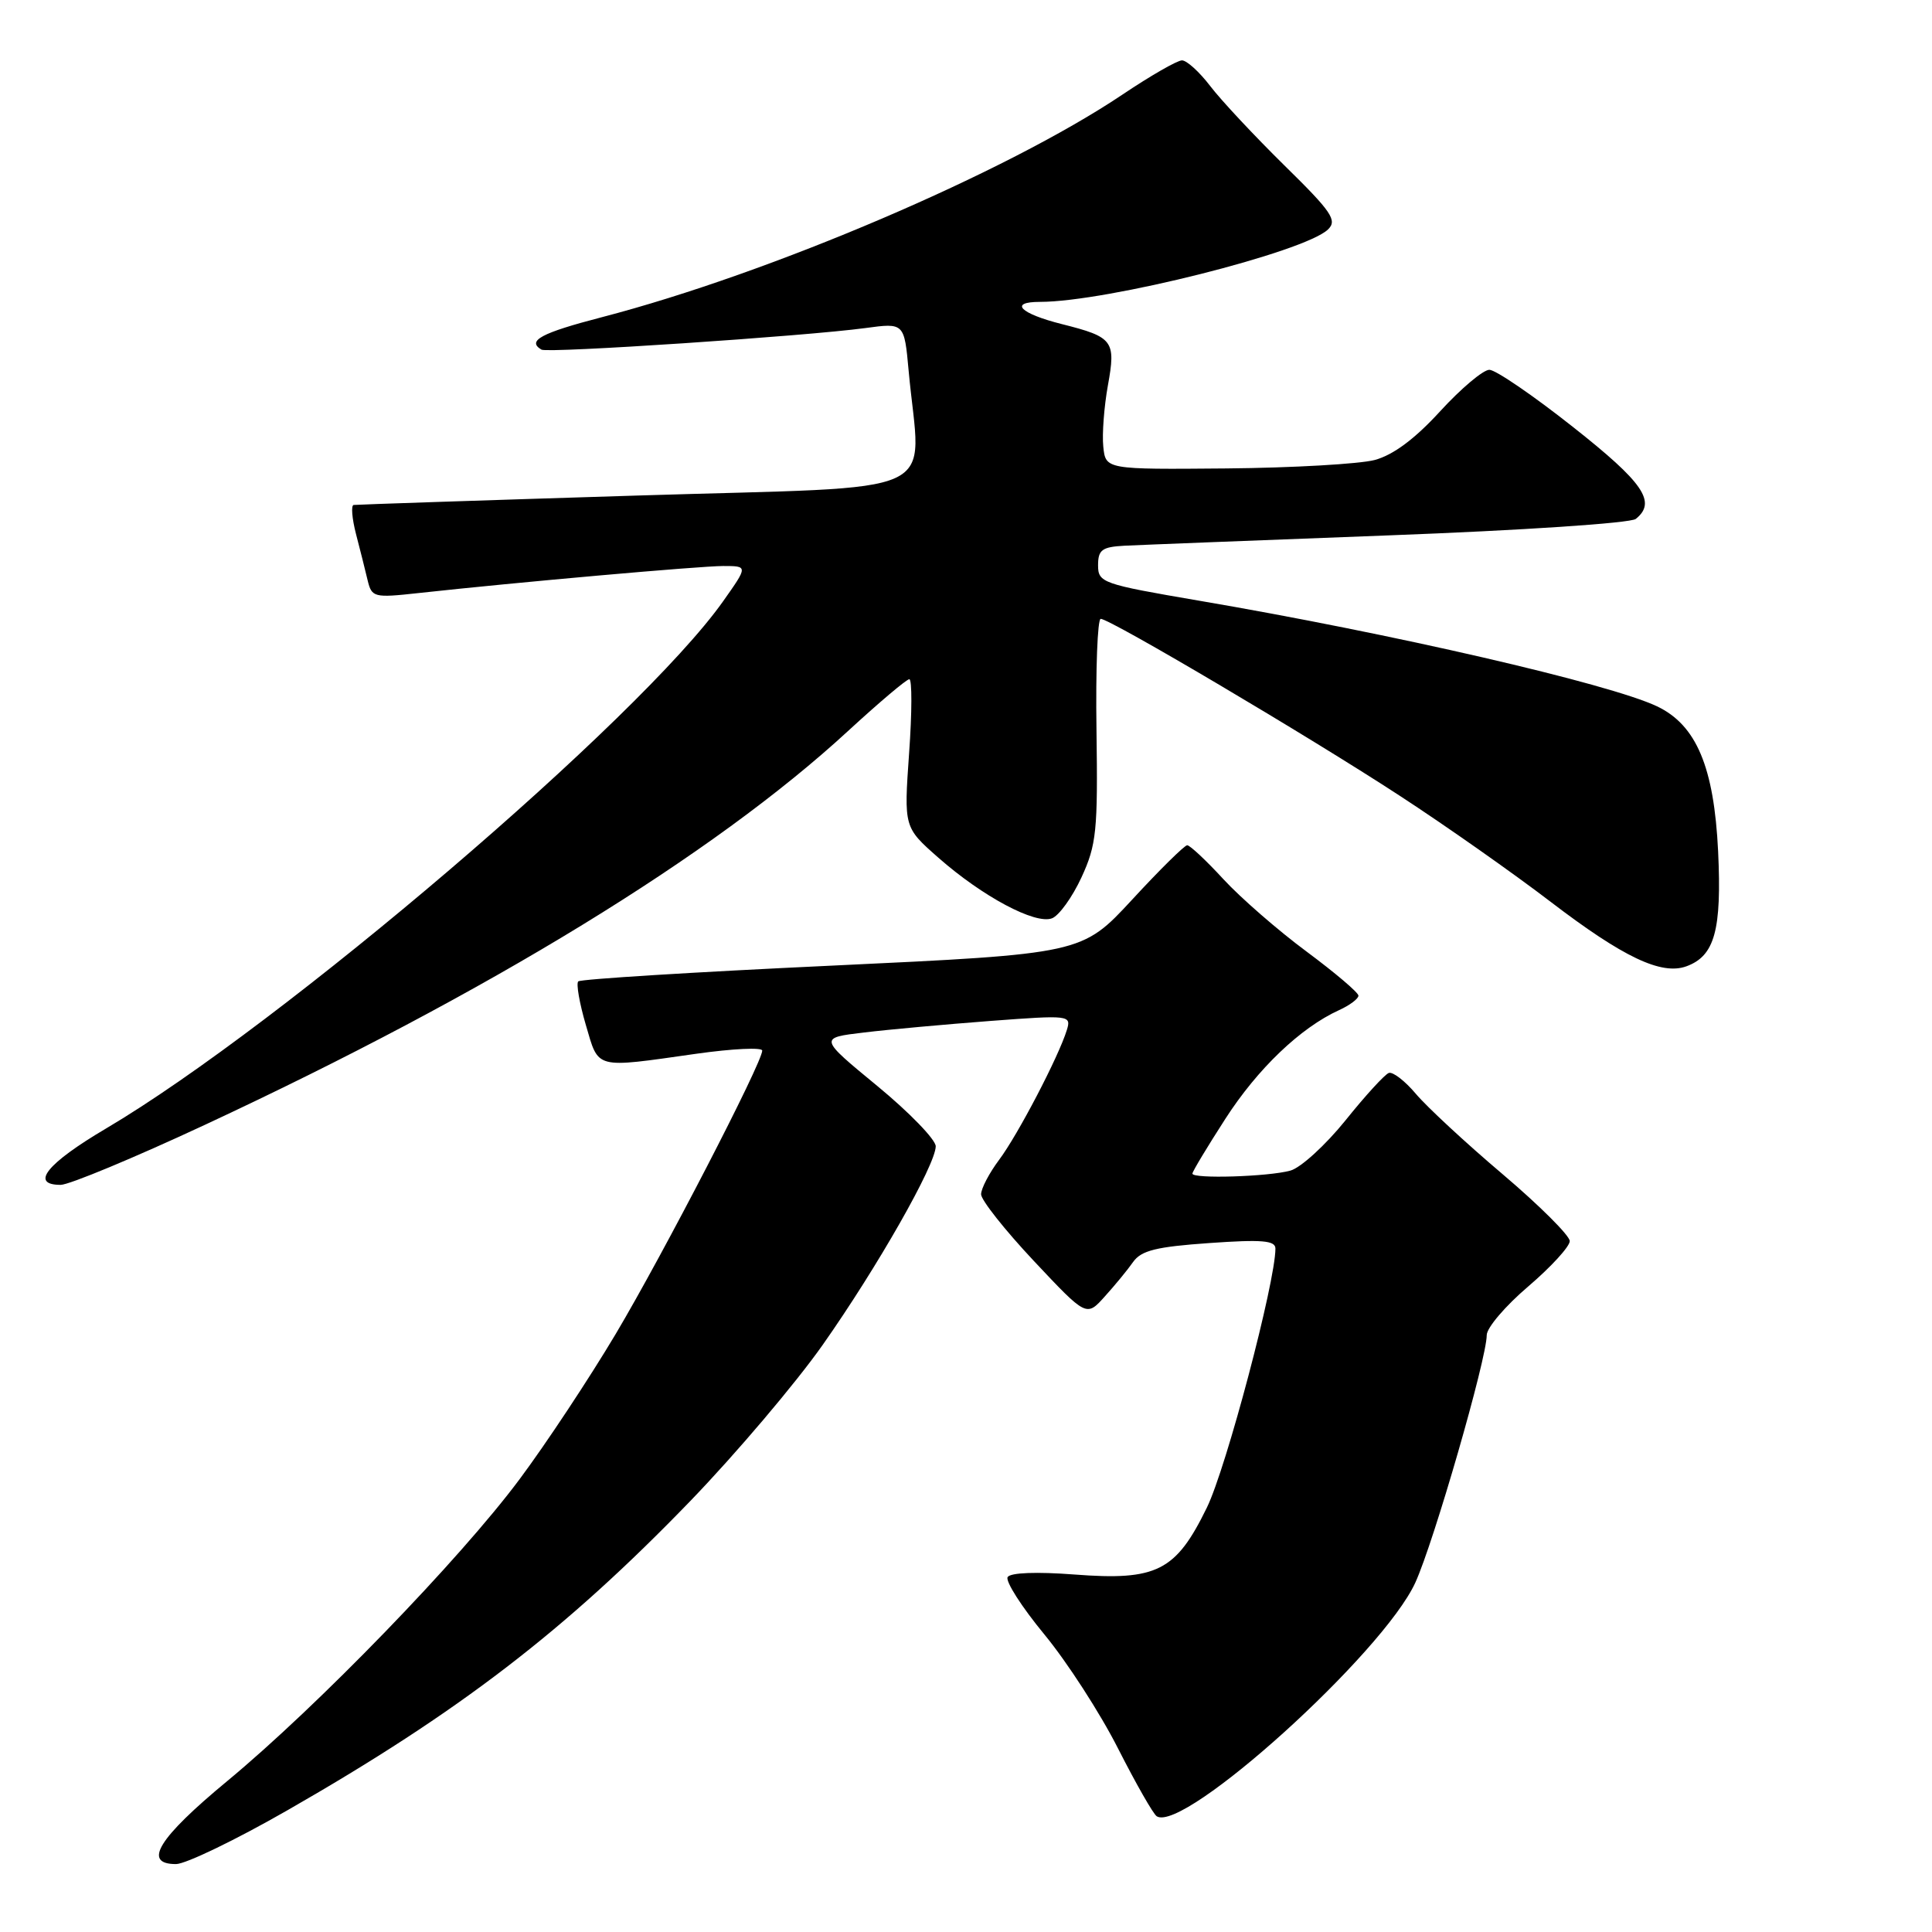 <?xml version="1.0" encoding="UTF-8" standalone="no"?>
<!DOCTYPE svg PUBLIC "-//W3C//DTD SVG 1.1//EN" "http://www.w3.org/Graphics/SVG/1.1/DTD/svg11.dtd" >
<svg xmlns="http://www.w3.org/2000/svg" xmlns:xlink="http://www.w3.org/1999/xlink" version="1.1" viewBox="0 0 256 256">
 <g >
 <path fill="currentColor"
d=" M 38.07 239.88 C 60.83 226.85 74.92 216.03 91.50 198.86 C 97.55 192.59 105.42 183.30 109.00 178.22 C 116.25 167.92 123.97 154.35 123.99 151.89 C 123.99 151.01 120.51 147.41 116.25 143.90 C 108.50 137.52 108.50 137.52 114.50 136.81 C 117.80 136.41 125.33 135.73 131.24 135.28 C 141.73 134.49 141.97 134.52 141.36 136.49 C 140.27 140.03 134.86 150.39 132.39 153.68 C 131.08 155.43 130.00 157.49 130.00 158.25 C 130.00 159.01 133.14 162.98 136.98 167.07 C 143.96 174.50 143.96 174.50 146.38 171.80 C 147.72 170.32 149.42 168.26 150.15 167.21 C 151.23 165.69 153.24 165.20 160.25 164.71 C 167.21 164.22 169.00 164.37 169.00 165.44 C 169.00 169.89 162.49 194.50 159.92 199.76 C 155.80 208.20 153.29 209.47 142.35 208.63 C 137.36 208.25 133.88 208.38 133.52 208.97 C 133.19 209.51 135.38 212.93 138.39 216.58 C 141.40 220.23 145.79 227.03 148.15 231.69 C 150.52 236.35 152.82 240.39 153.28 240.67 C 156.88 242.90 183.25 219.07 187.54 209.70 C 189.98 204.36 197.00 180.04 197.00 176.91 C 197.00 175.94 199.47 173.04 202.50 170.46 C 205.53 167.87 208.00 165.17 208.00 164.45 C 208.00 163.73 204.00 159.74 199.11 155.59 C 194.22 151.45 189.05 146.65 187.61 144.94 C 186.17 143.23 184.56 141.99 184.03 142.17 C 183.50 142.35 180.91 145.18 178.28 148.46 C 175.64 151.73 172.36 154.73 170.99 155.11 C 168.08 155.92 158.00 156.23 158.00 155.51 C 158.00 155.24 159.96 151.98 162.36 148.26 C 166.63 141.62 172.33 136.17 177.43 133.85 C 178.84 133.21 180.00 132.34 180.00 131.93 C 180.00 131.52 176.91 128.90 173.13 126.09 C 169.35 123.29 164.39 118.97 162.11 116.50 C 159.83 114.02 157.67 112.00 157.31 112.00 C 156.96 112.00 153.67 115.24 150.02 119.20 C 143.37 126.39 143.37 126.39 110.26 127.95 C 92.05 128.80 76.92 129.74 76.62 130.04 C 76.33 130.33 76.78 132.92 77.62 135.79 C 79.37 141.74 78.65 141.56 92.25 139.63 C 97.06 138.95 101.00 138.76 101.00 139.21 C 101.00 140.81 87.89 166.15 81.59 176.75 C 78.07 182.66 72.34 191.32 68.85 196.00 C 60.95 206.61 42.06 226.11 30.11 236.00 C 20.97 243.56 18.85 247.00 23.32 247.00 C 24.60 247.00 31.23 243.80 38.07 239.88 Z  M 27.12 149.06 C 64.74 131.54 94.54 113.29 112.35 96.88 C 116.46 93.10 120.12 90.00 120.49 90.00 C 120.86 90.00 120.85 94.42 120.46 99.81 C 119.77 109.63 119.77 109.63 124.34 113.65 C 130.19 118.80 137.18 122.53 139.40 121.68 C 140.33 121.32 142.09 118.88 143.30 116.26 C 145.29 111.95 145.48 110.10 145.29 96.75 C 145.17 88.64 145.43 82.00 145.85 82.00 C 147.09 82.00 173.45 97.59 185.50 105.46 C 191.55 109.40 200.55 115.73 205.50 119.52 C 215.08 126.84 220.14 129.25 223.46 128.04 C 227.21 126.67 228.15 123.25 227.66 112.81 C 227.12 101.64 224.78 96.07 219.56 93.59 C 213.23 90.59 184.50 83.96 158.80 79.58 C 146.05 77.40 145.50 77.21 145.50 74.90 C 145.50 72.86 146.02 72.47 149.00 72.31 C 150.93 72.21 166.68 71.60 184.00 70.94 C 201.59 70.28 216.05 69.32 216.75 68.76 C 219.54 66.52 217.80 63.97 208.42 56.57 C 203.15 52.40 198.17 49.00 197.35 49.00 C 196.53 49.00 193.60 51.47 190.84 54.48 C 187.49 58.15 184.61 60.29 182.16 60.95 C 180.15 61.48 171.30 61.99 162.50 62.07 C 146.50 62.21 146.50 62.21 146.19 59.17 C 146.02 57.51 146.30 53.86 146.80 51.08 C 147.88 45.15 147.51 44.66 140.72 42.95 C 135.15 41.55 133.63 40.00 137.81 40.00 C 146.60 40.00 172.85 33.40 175.96 30.41 C 177.23 29.20 176.47 28.08 170.18 21.91 C 166.21 18.00 161.78 13.27 160.36 11.40 C 158.93 9.53 157.25 8.00 156.62 8.00 C 155.99 8.00 152.44 10.04 148.72 12.54 C 133.35 22.85 102.10 36.21 79.75 42.03 C 71.70 44.12 69.77 45.16 71.75 46.33 C 72.59 46.82 106.65 44.55 114.66 43.47 C 119.82 42.77 119.82 42.77 120.40 49.13 C 121.96 66.27 126.12 64.36 84.50 65.66 C 64.15 66.29 47.21 66.86 46.86 66.91 C 46.50 66.96 46.64 68.69 47.17 70.75 C 47.71 72.81 48.40 75.57 48.71 76.88 C 49.26 79.16 49.54 79.23 55.39 78.59 C 68.63 77.14 92.68 75.01 95.81 75.00 C 99.12 75.00 99.12 75.00 95.81 79.68 C 84.80 95.24 37.36 135.77 14.02 149.55 C 6.20 154.17 3.93 157.00 8.04 157.00 C 9.15 157.00 17.75 153.43 27.12 149.06 Z "/>
</g>
</svg>